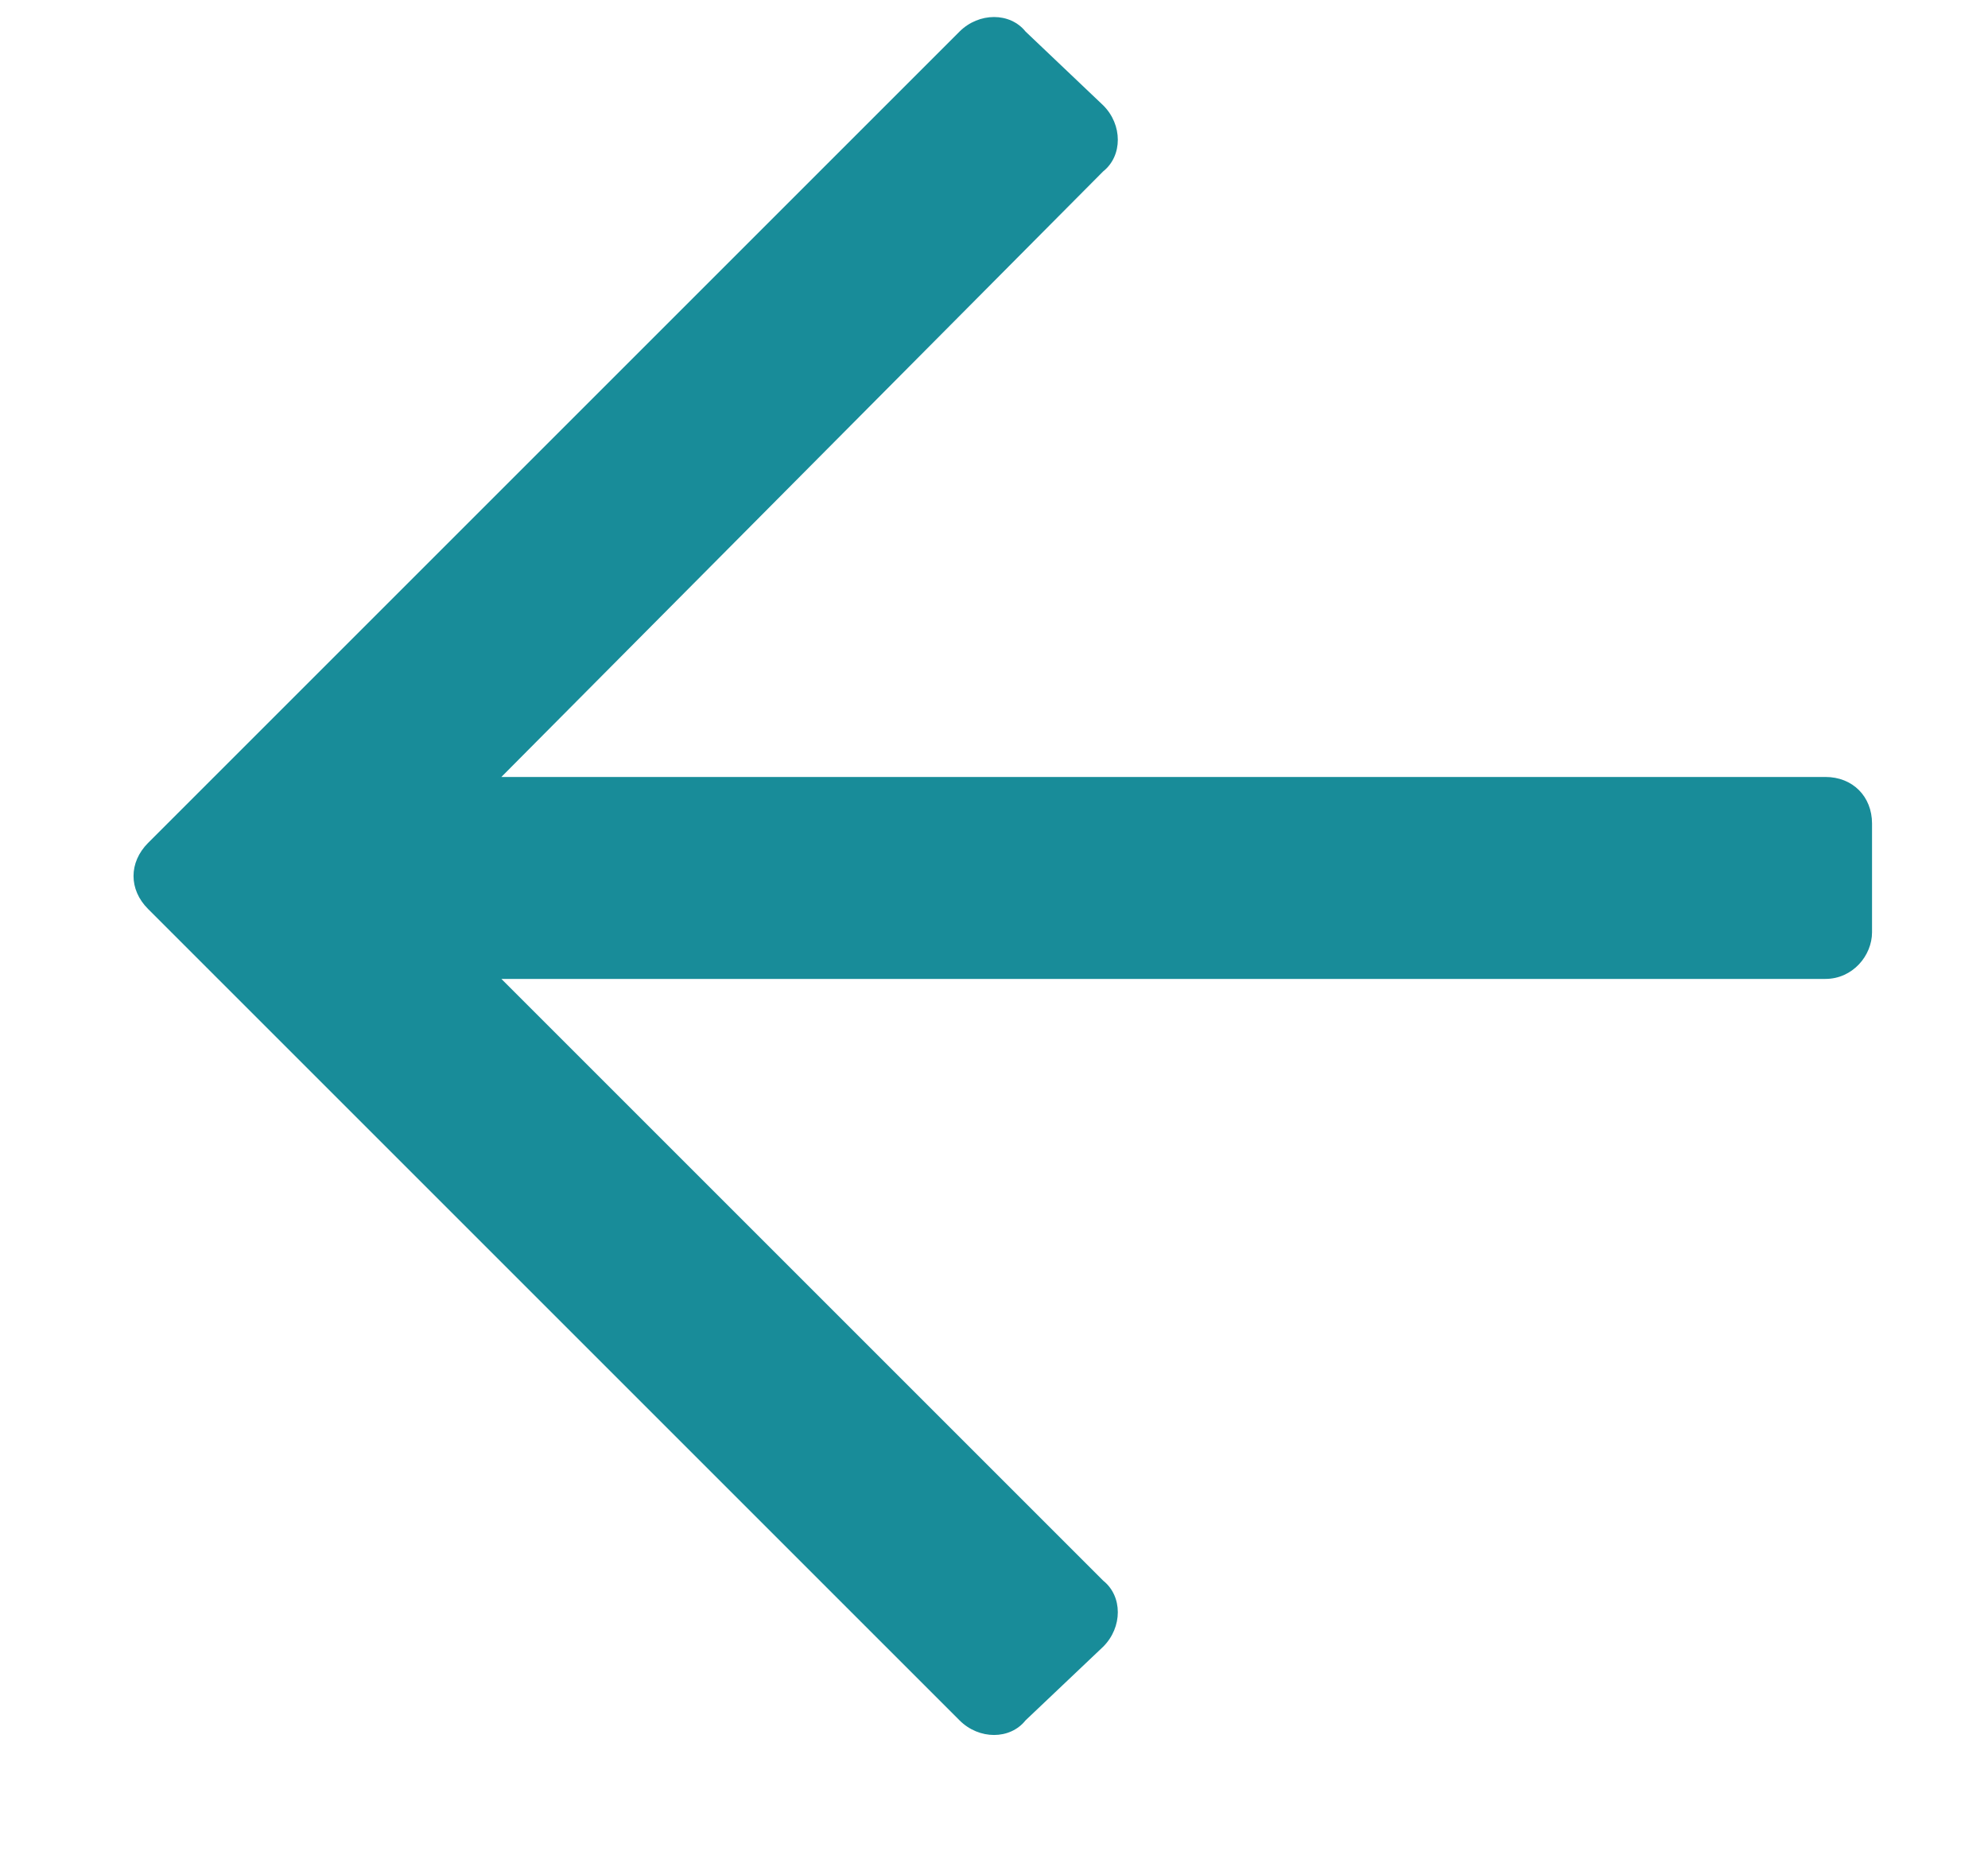 <svg width="15" height="14" viewBox="0 0 15 14" fill="none" xmlns="http://www.w3.org/2000/svg">
<path d="M7.738 12.982L8.324 12.426C8.471 12.279 8.471 12.045 8.324 11.928L3.783 7.387L13.773 7.387C13.979 7.387 14.125 7.211 14.125 7.035L14.125 6.215C14.125 6.01 13.979 5.863 13.773 5.863L3.783 5.863L8.324 1.293C8.471 1.176 8.471 0.941 8.324 0.795L7.738 0.238C7.621 0.092 7.387 0.092 7.24 0.238L1.117 6.361C0.971 6.508 0.971 6.713 1.117 6.859L7.24 12.982C7.387 13.129 7.621 13.129 7.738 12.982Z" fill="#188C99"/>
</svg>
